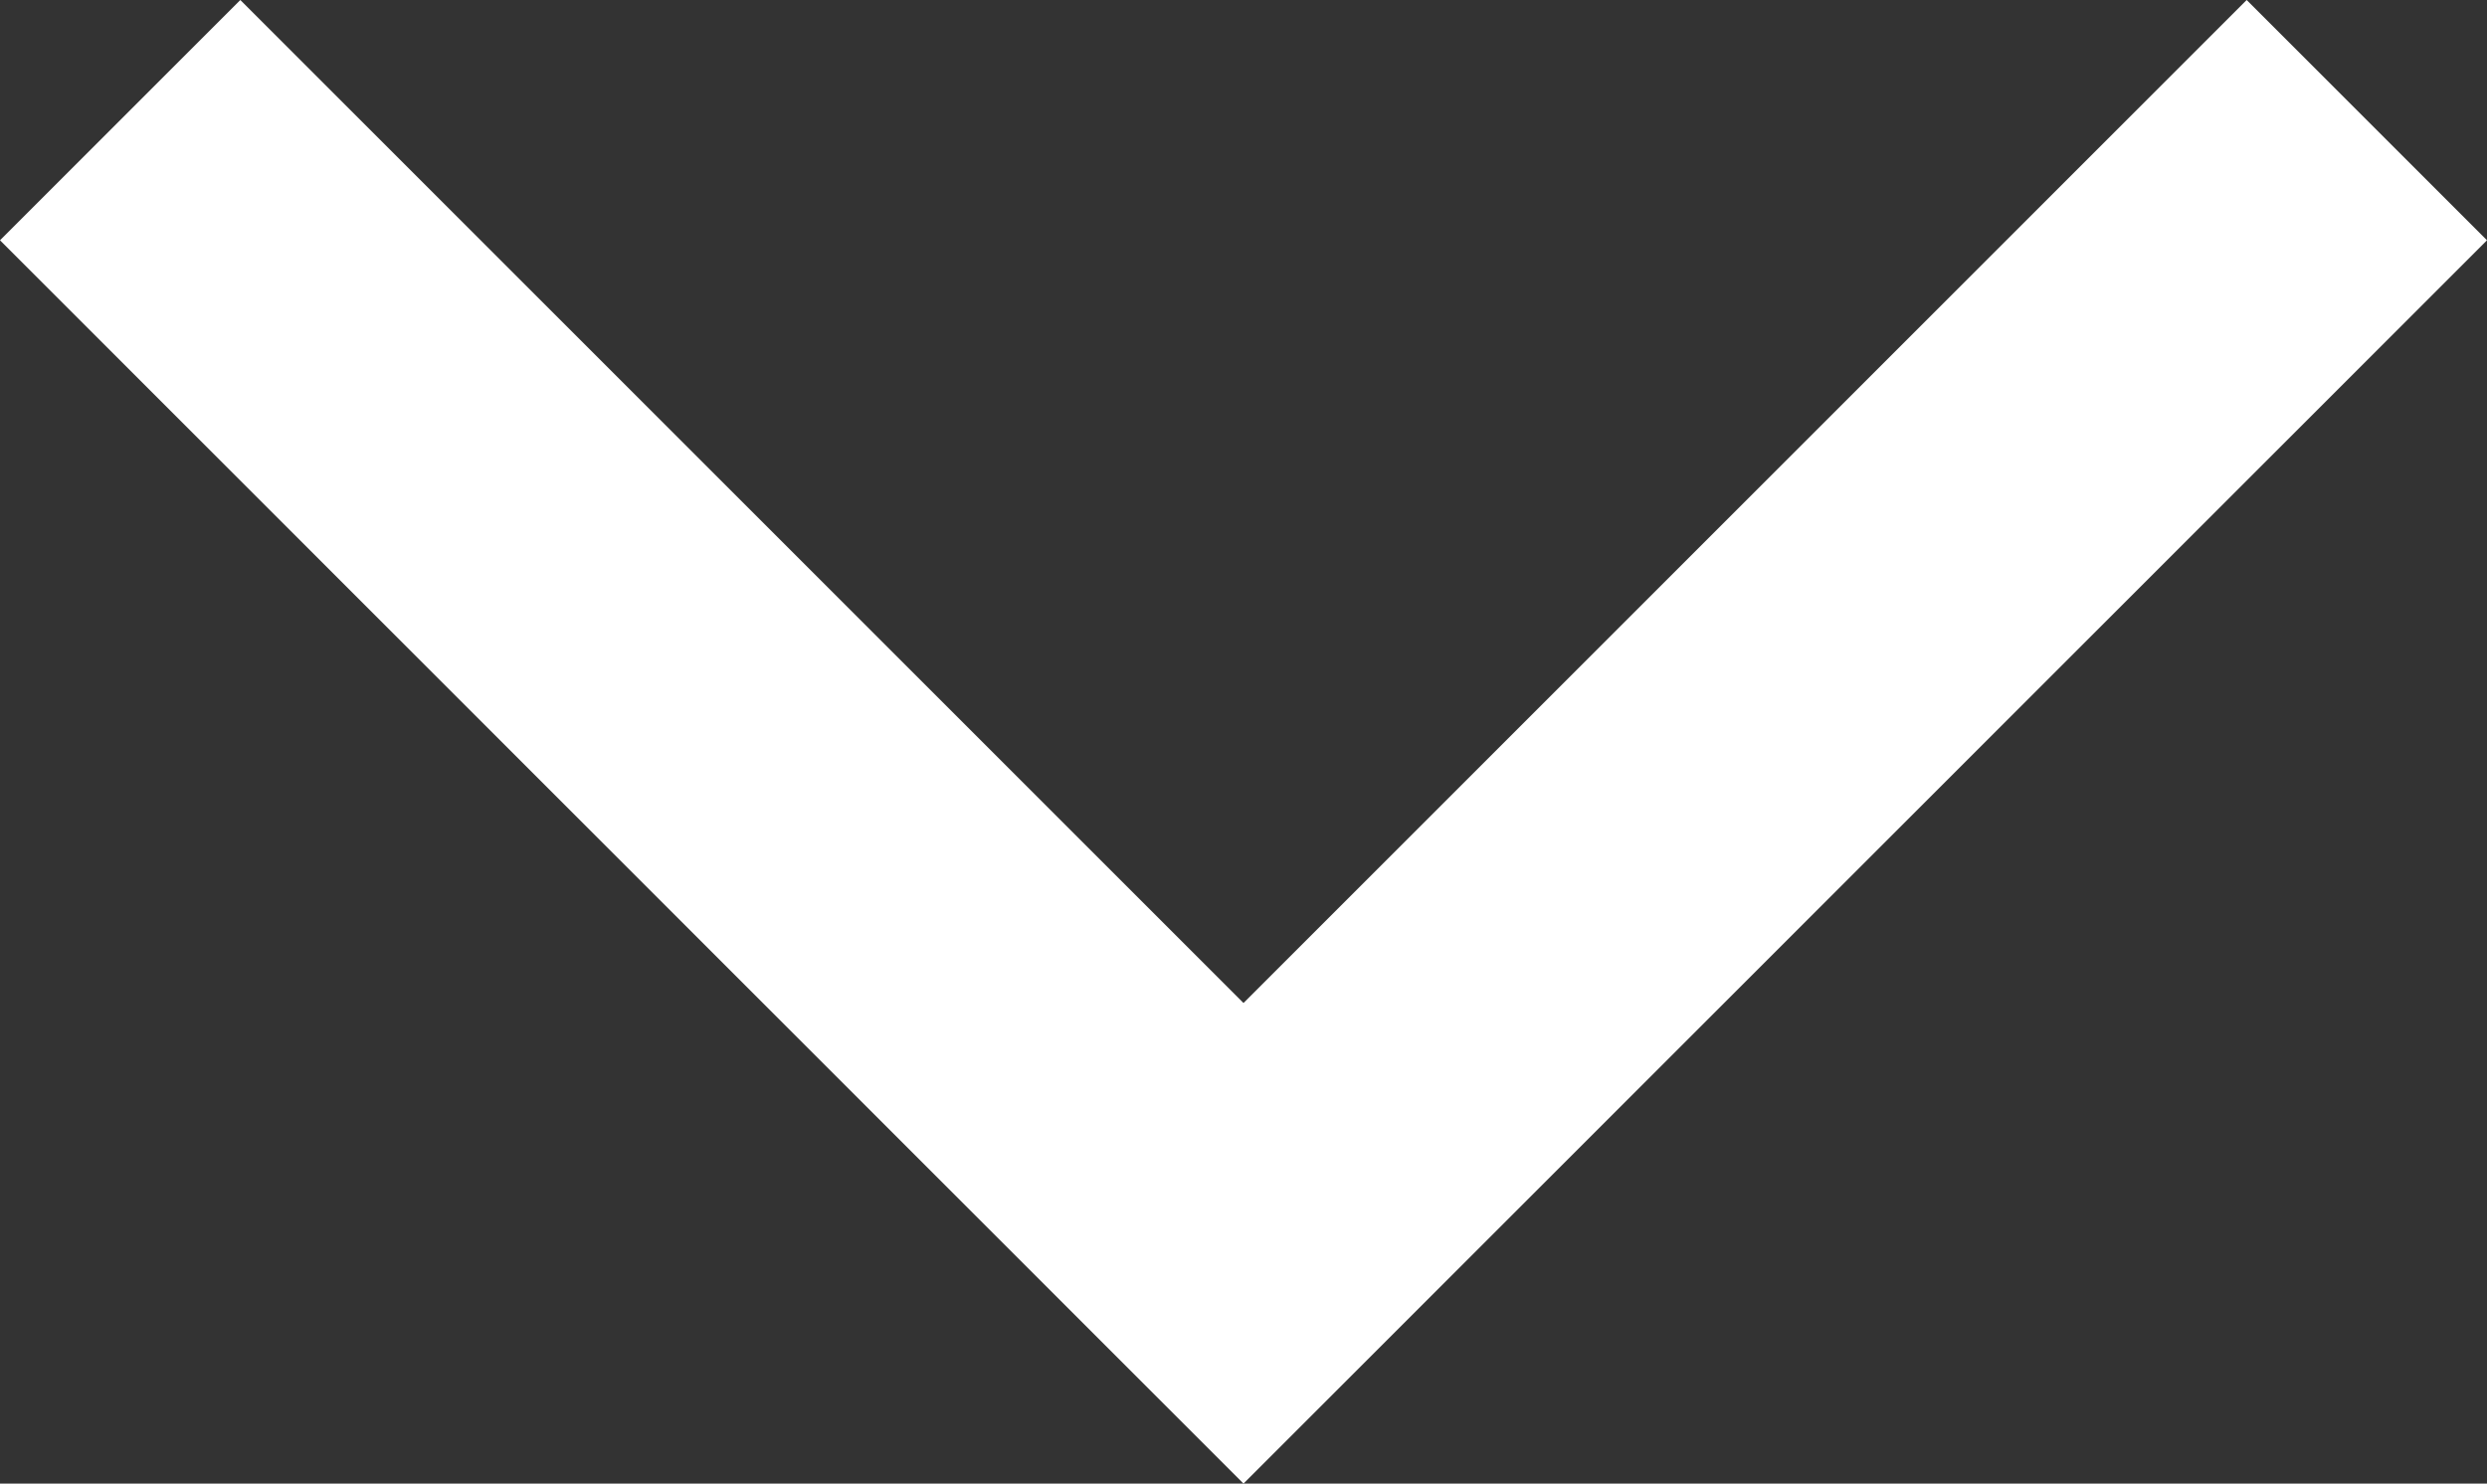 <svg xmlns="http://www.w3.org/2000/svg" width="20.758" height="12.385" viewBox="0 0 20.758 12.385" cursor="pointer">
  <rect x="0" y="0" width="20.758" height="12.385" fill="#333333" stroke="none"/>
  <g id="그룹_77" data-name="그룹 77" transform="translate(20.758 12.385) rotate(180)">
    <path id="패스_35" data-name="패스 35" d="M12.385,2.006,10.379,0,8.373,2.006,0,10.379l2.006,2.006,8.373-8.373,8.373,8.373,2.006-2.006Z" fill="#fff"/>
  </g>
</svg>
